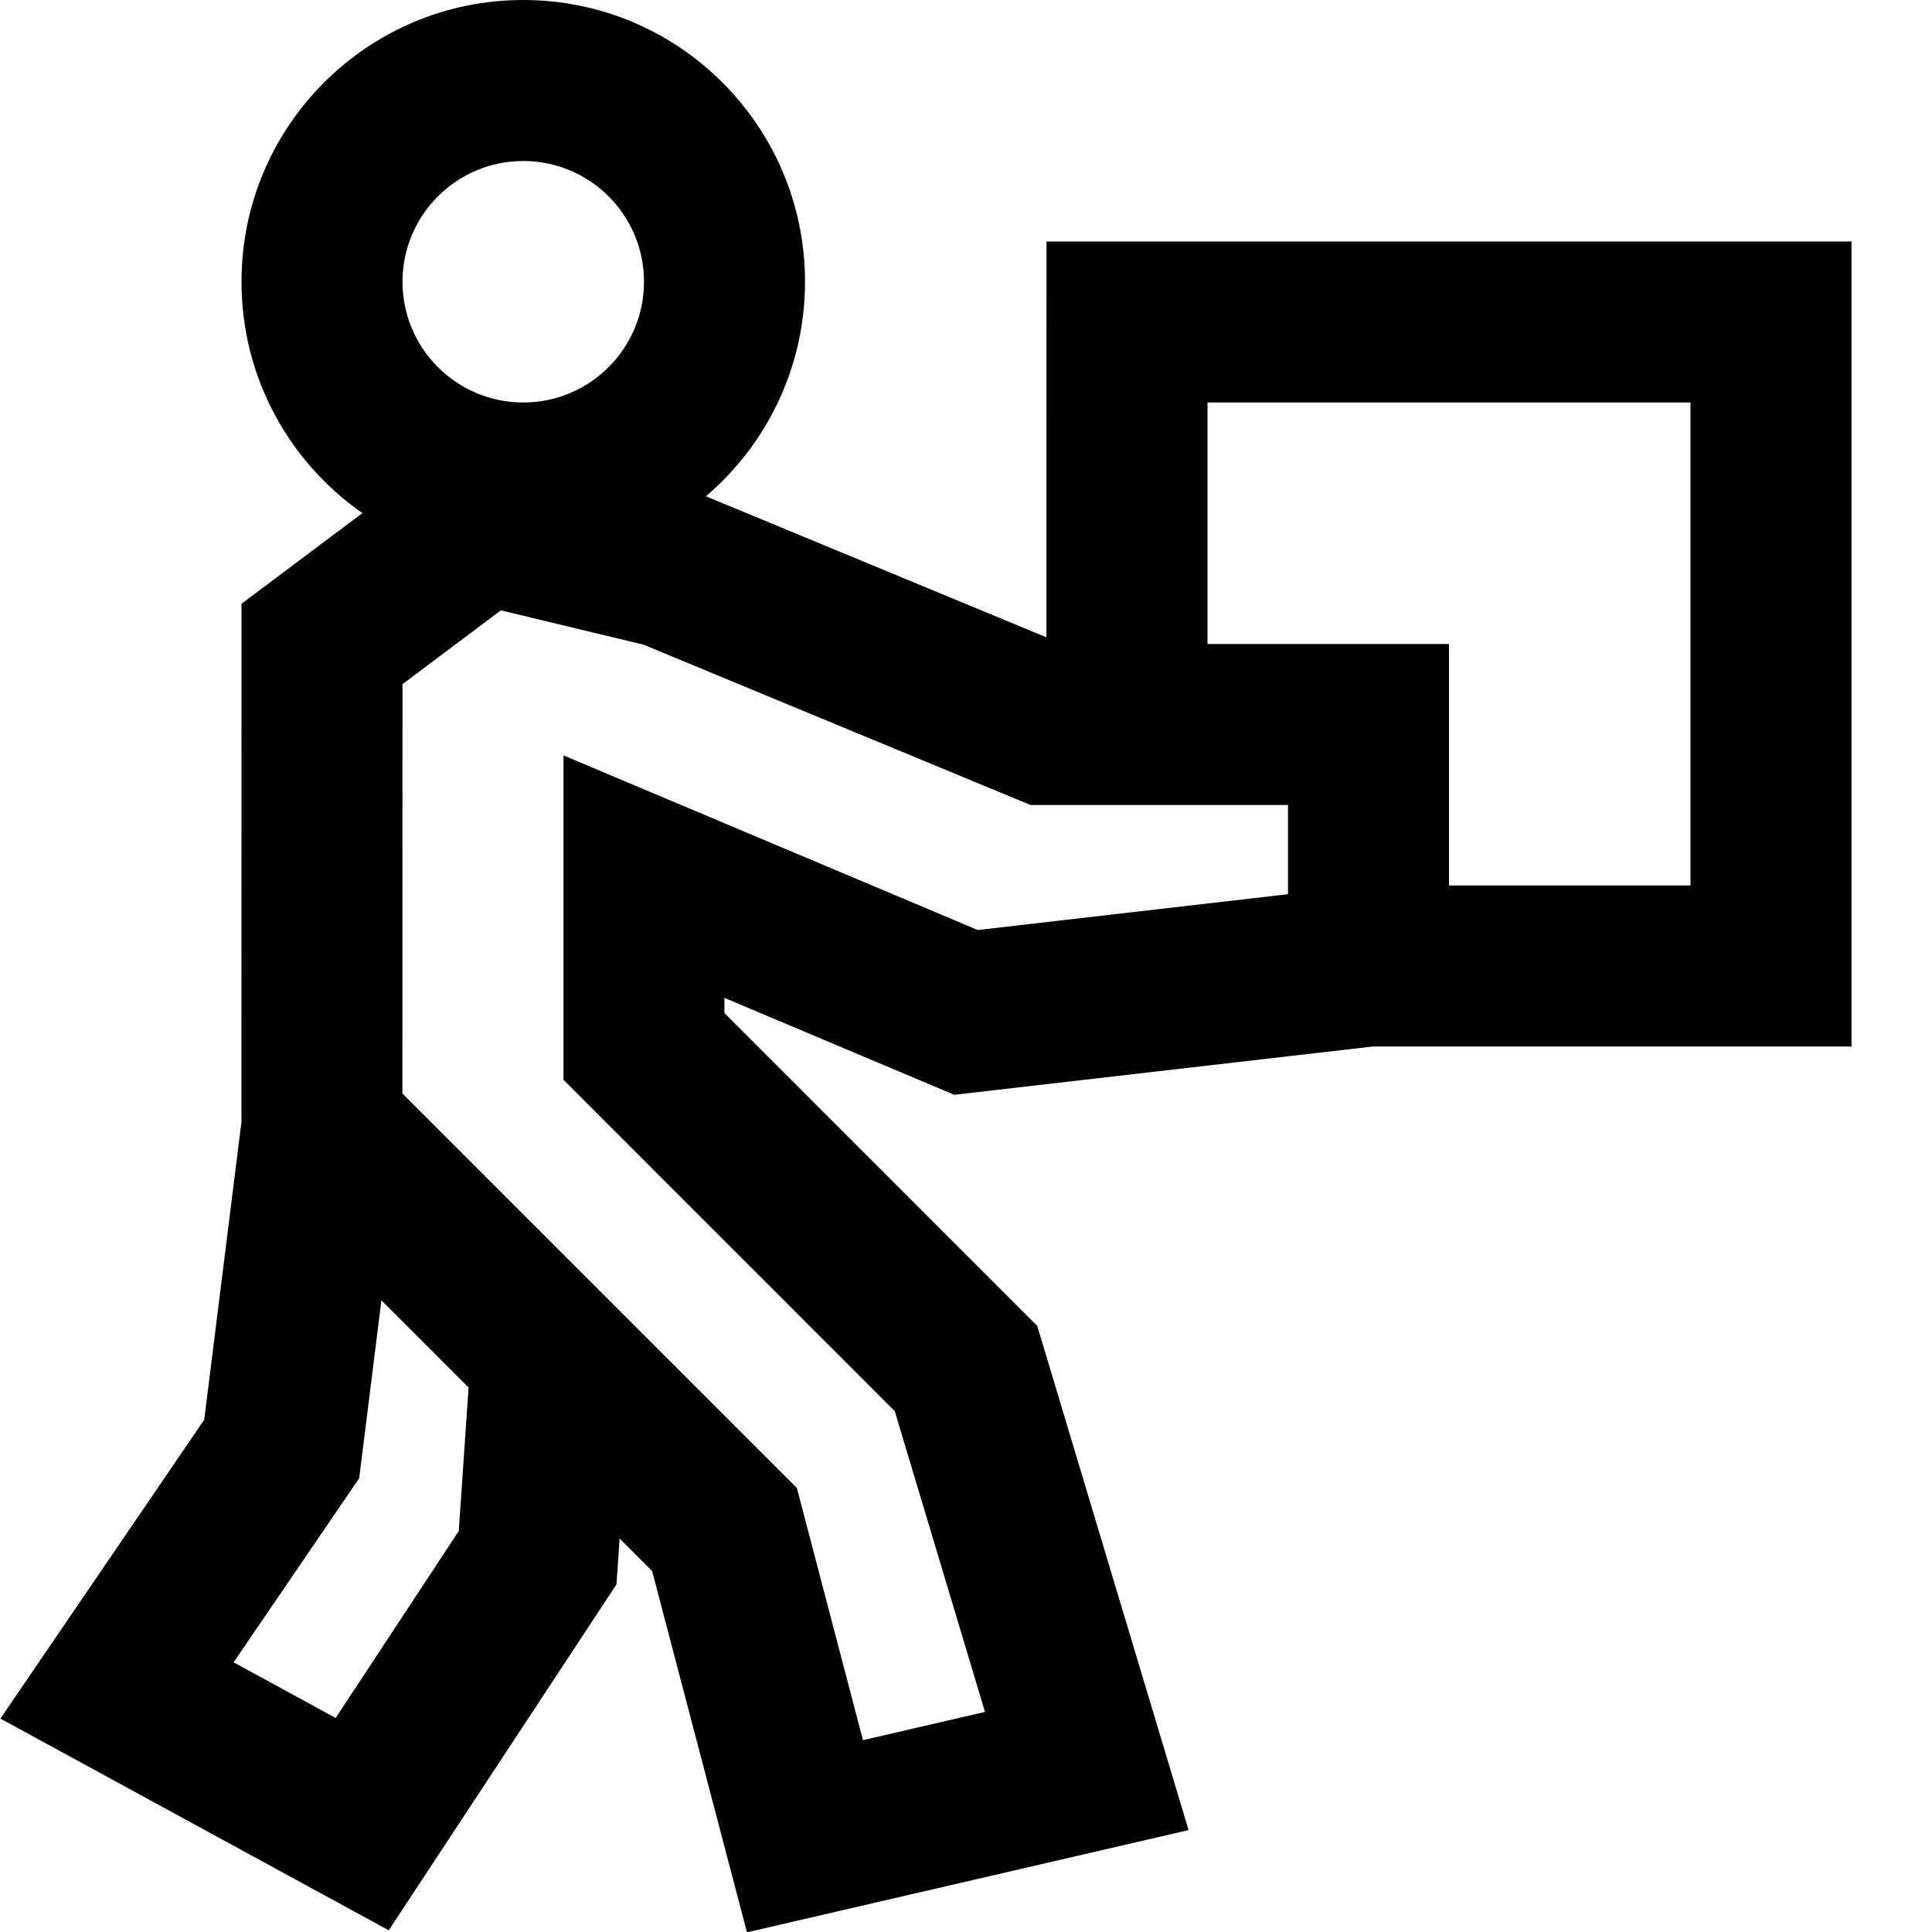 <svg xmlns="http://www.w3.org/2000/svg" width="24" height="24" viewBox="0 0 24 24">
    <path d="M6.5 0C8.433 0 10 1.567 10 3.5c0 1.067-.478 2.023-1.231 2.665l4.23 1.752L13 3h10v10h-5.946l-5.2.6-2.855-1.204v.188l3.886 3.887 1.88 6.263-5.486 1.27-1.178-4.488-.404-.404-.039.57-2.829 4.297-4.824-2.63 2.532-3.713.462-3.697L3 7.5l1.502-1.126C3.594 5.742 3 4.69 3 3.5 3 1.567 4.567 0 6.5 0zm-.278 7.582L5 8.499l-.001 5.085 4.9 4.9.821 3.133 1.516-.351-1.121-3.736L7 13.414v-4.03l5.146 2.169L16 11.108V10h-3.199L7.993 8.008l-1.771-.426zm-1.484 8.571l-.276 2.21-1.56 2.287 1.268.691 1.529-2.322.122-1.783-1.083-1.083zM21 5h-6v3h3v3h3V5zM6.5 2C5.672 2 5 2.672 5 3.5S5.672 5 6.5 5 8 4.328 8 3.5 7.328 2 6.5 2z"/>
</svg>
